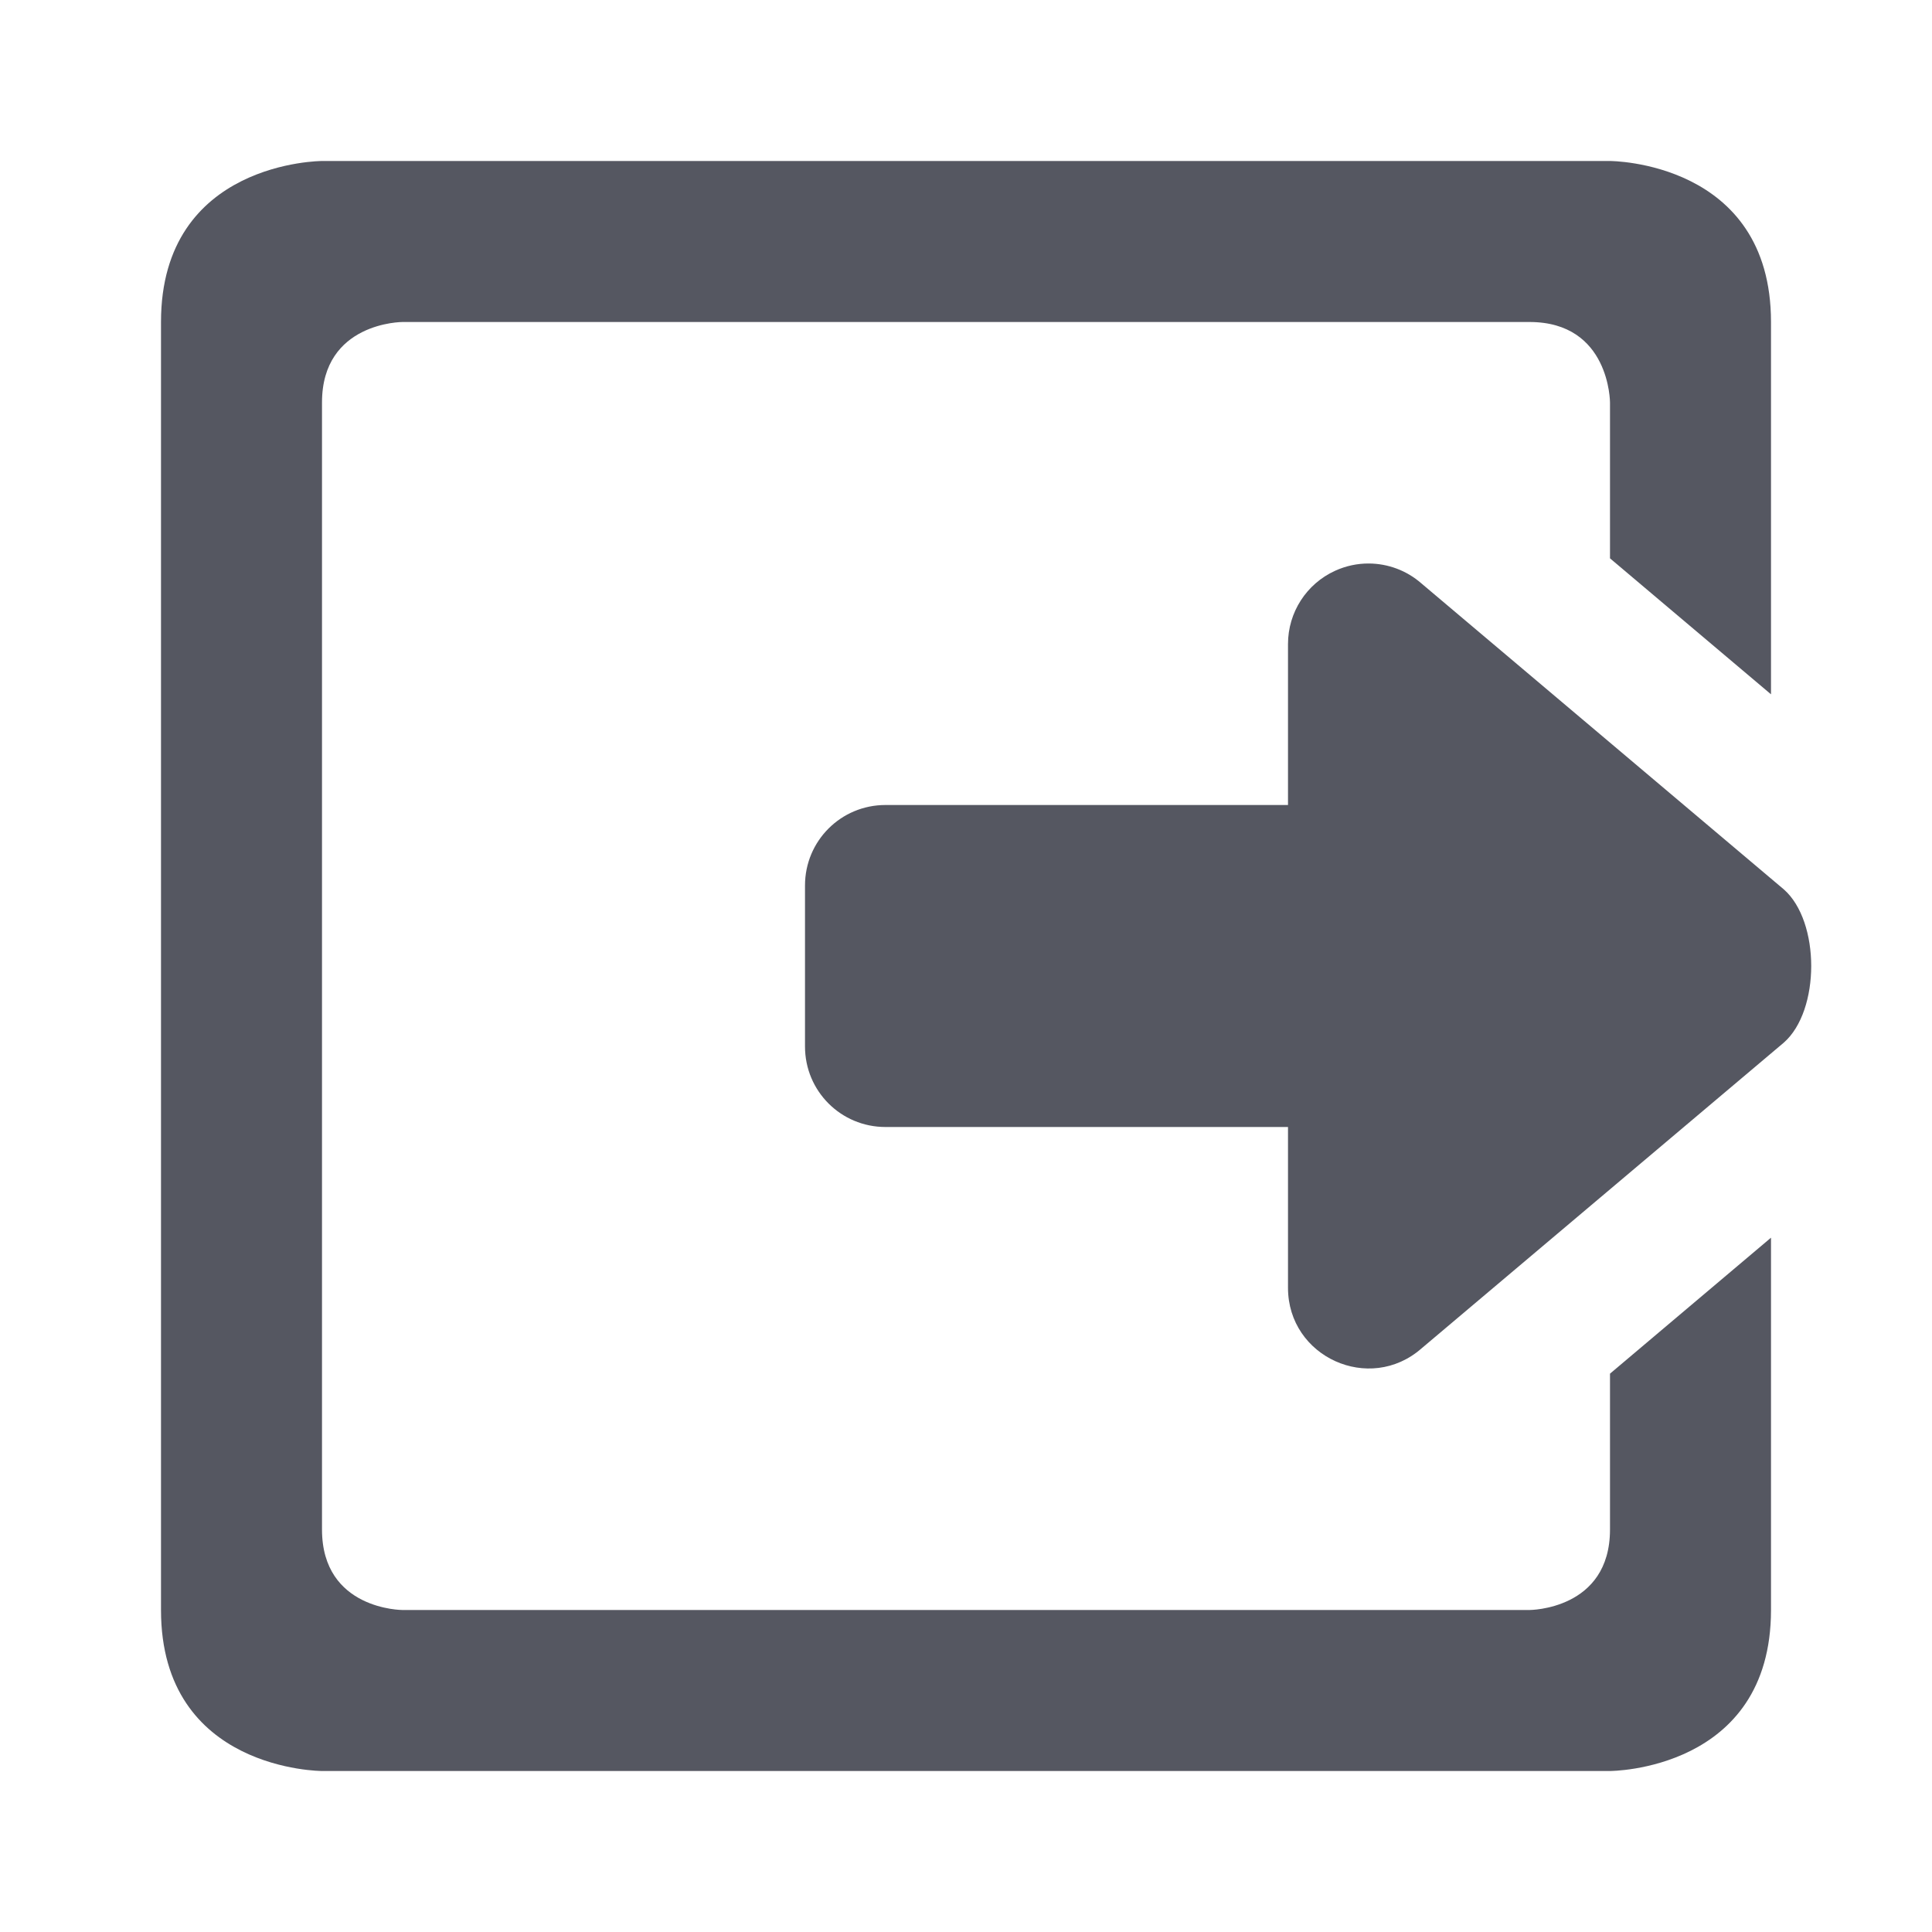 <?xml version="1.0" encoding="UTF-8" standalone="no"?>
<svg
   height="24"
   width="24"
   version="1.1"
   id="svg7527"
   sodipodi:docname="document-export-symbolic.svg"
   inkscape:version="1.2.2 (b0a8486541, 2022-12-01)"
   xmlns:inkscape="http://www.inkscape.org/namespaces/inkscape"
   xmlns:sodipodi="http://sodipodi.sourceforge.net/DTD/sodipodi-0.dtd"
   xmlns="http://www.w3.org/2000/svg"
   xmlns:svg="http://www.w3.org/2000/svg">
  <defs
     id="defs7531" />
  <sodipodi:namedview
     id="namedview7529"
     pagecolor="#ffffff"
     bordercolor="#000000"
     borderopacity="0.25"
     inkscape:showpageshadow="2"
     inkscape:pageopacity="0.0"
     inkscape:pagecheckerboard="0"
     inkscape:deskcolor="#d1d1d1"
     showgrid="false"
     inkscape:zoom="33.5"
     inkscape:cx="14.014925"
     inkscape:cy="13.910448"
     inkscape:window-width="1278"
     inkscape:window-height="1005"
     inkscape:window-x="300"
     inkscape:window-y="650"
     inkscape:window-maximized="0"
     inkscape:current-layer="svg7527" />
  <path
     id="path7523"
     style="marker:none;fill:#555761;fill-opacity:1"
     d="M 4 2 C 4 2 2 2 2 4 L 2 20 C 2 22 4 22 4 22 L 20 22 C 20 22 22 22 22 20 L 22 15.375 L 20 17.064 L 20 19 C 20 20 19 20 19 20 L 5 20 C 5 20 4 20 4 19 L 4 5 C 4 4 5 4 5 4 L 19 4 C 20 4 20 5 20 5 L 20 6.936 L 22 8.625 L 22 4 C 22 2 20 2 20 2 L 4 2 z " />
  <path
     id="rect3396"
     style="fill:#555761;fill-opacity:1;stroke:none;stroke-width:1;stroke-linejoin:round;stroke-opacity:0.5;stop-color:#000000"
     d="m 17.004,7 c -0.142,-7.402e-4 -0.284,0.029 -0.418,0.09 C 16.229,7.252 16,7.608 16,8 V 10 h -5 c -0.554,0 -1,0.446 -1,1 v 2 c 0,0.554 0.446,1 1,1 h 5 v 1.999 c 9.5e-4,0.858 1.012,1.317 1.658,0.752 l 4.501,-3.799 c 0.454,-0.398 0.454,-1.506 0,-1.904 L 17.658,7.248 C 17.474,7.086 17.24,7.001 17.004,7 Z"
     sodipodi:nodetypes="scccssssccccccs" />
  <path
     id="path7672"
     style="fill:#555761;fill-opacity:1;stroke:#000000;stroke-width:3.5;stroke-linejoin:round;stroke-dasharray:none;stroke-opacity:1;stop-color:#000000"
     d="m 36.003,7 c -0.142,-7.402e-4 -0.284,0.029 -0.418,0.09 -0.357,0.162 -0.586,0.518 -0.586,0.91 V 10 h -5 c -0.554,0 -1,0.446 -1,1 v 2 c 0,0.554 0.446,1 1,1 h 5 v 1.999 c 9.5e-4,0.858 1.012,1.317 1.658,0.752 l 4.501,-3.799 c 0.454,-0.398 0.454,-1.506 0,-1.904 L 36.658,7.248 C 36.473,7.086 36.239,7.001 36.003,7 Z"
     sodipodi:nodetypes="scccssssccccccs" />
</svg>
